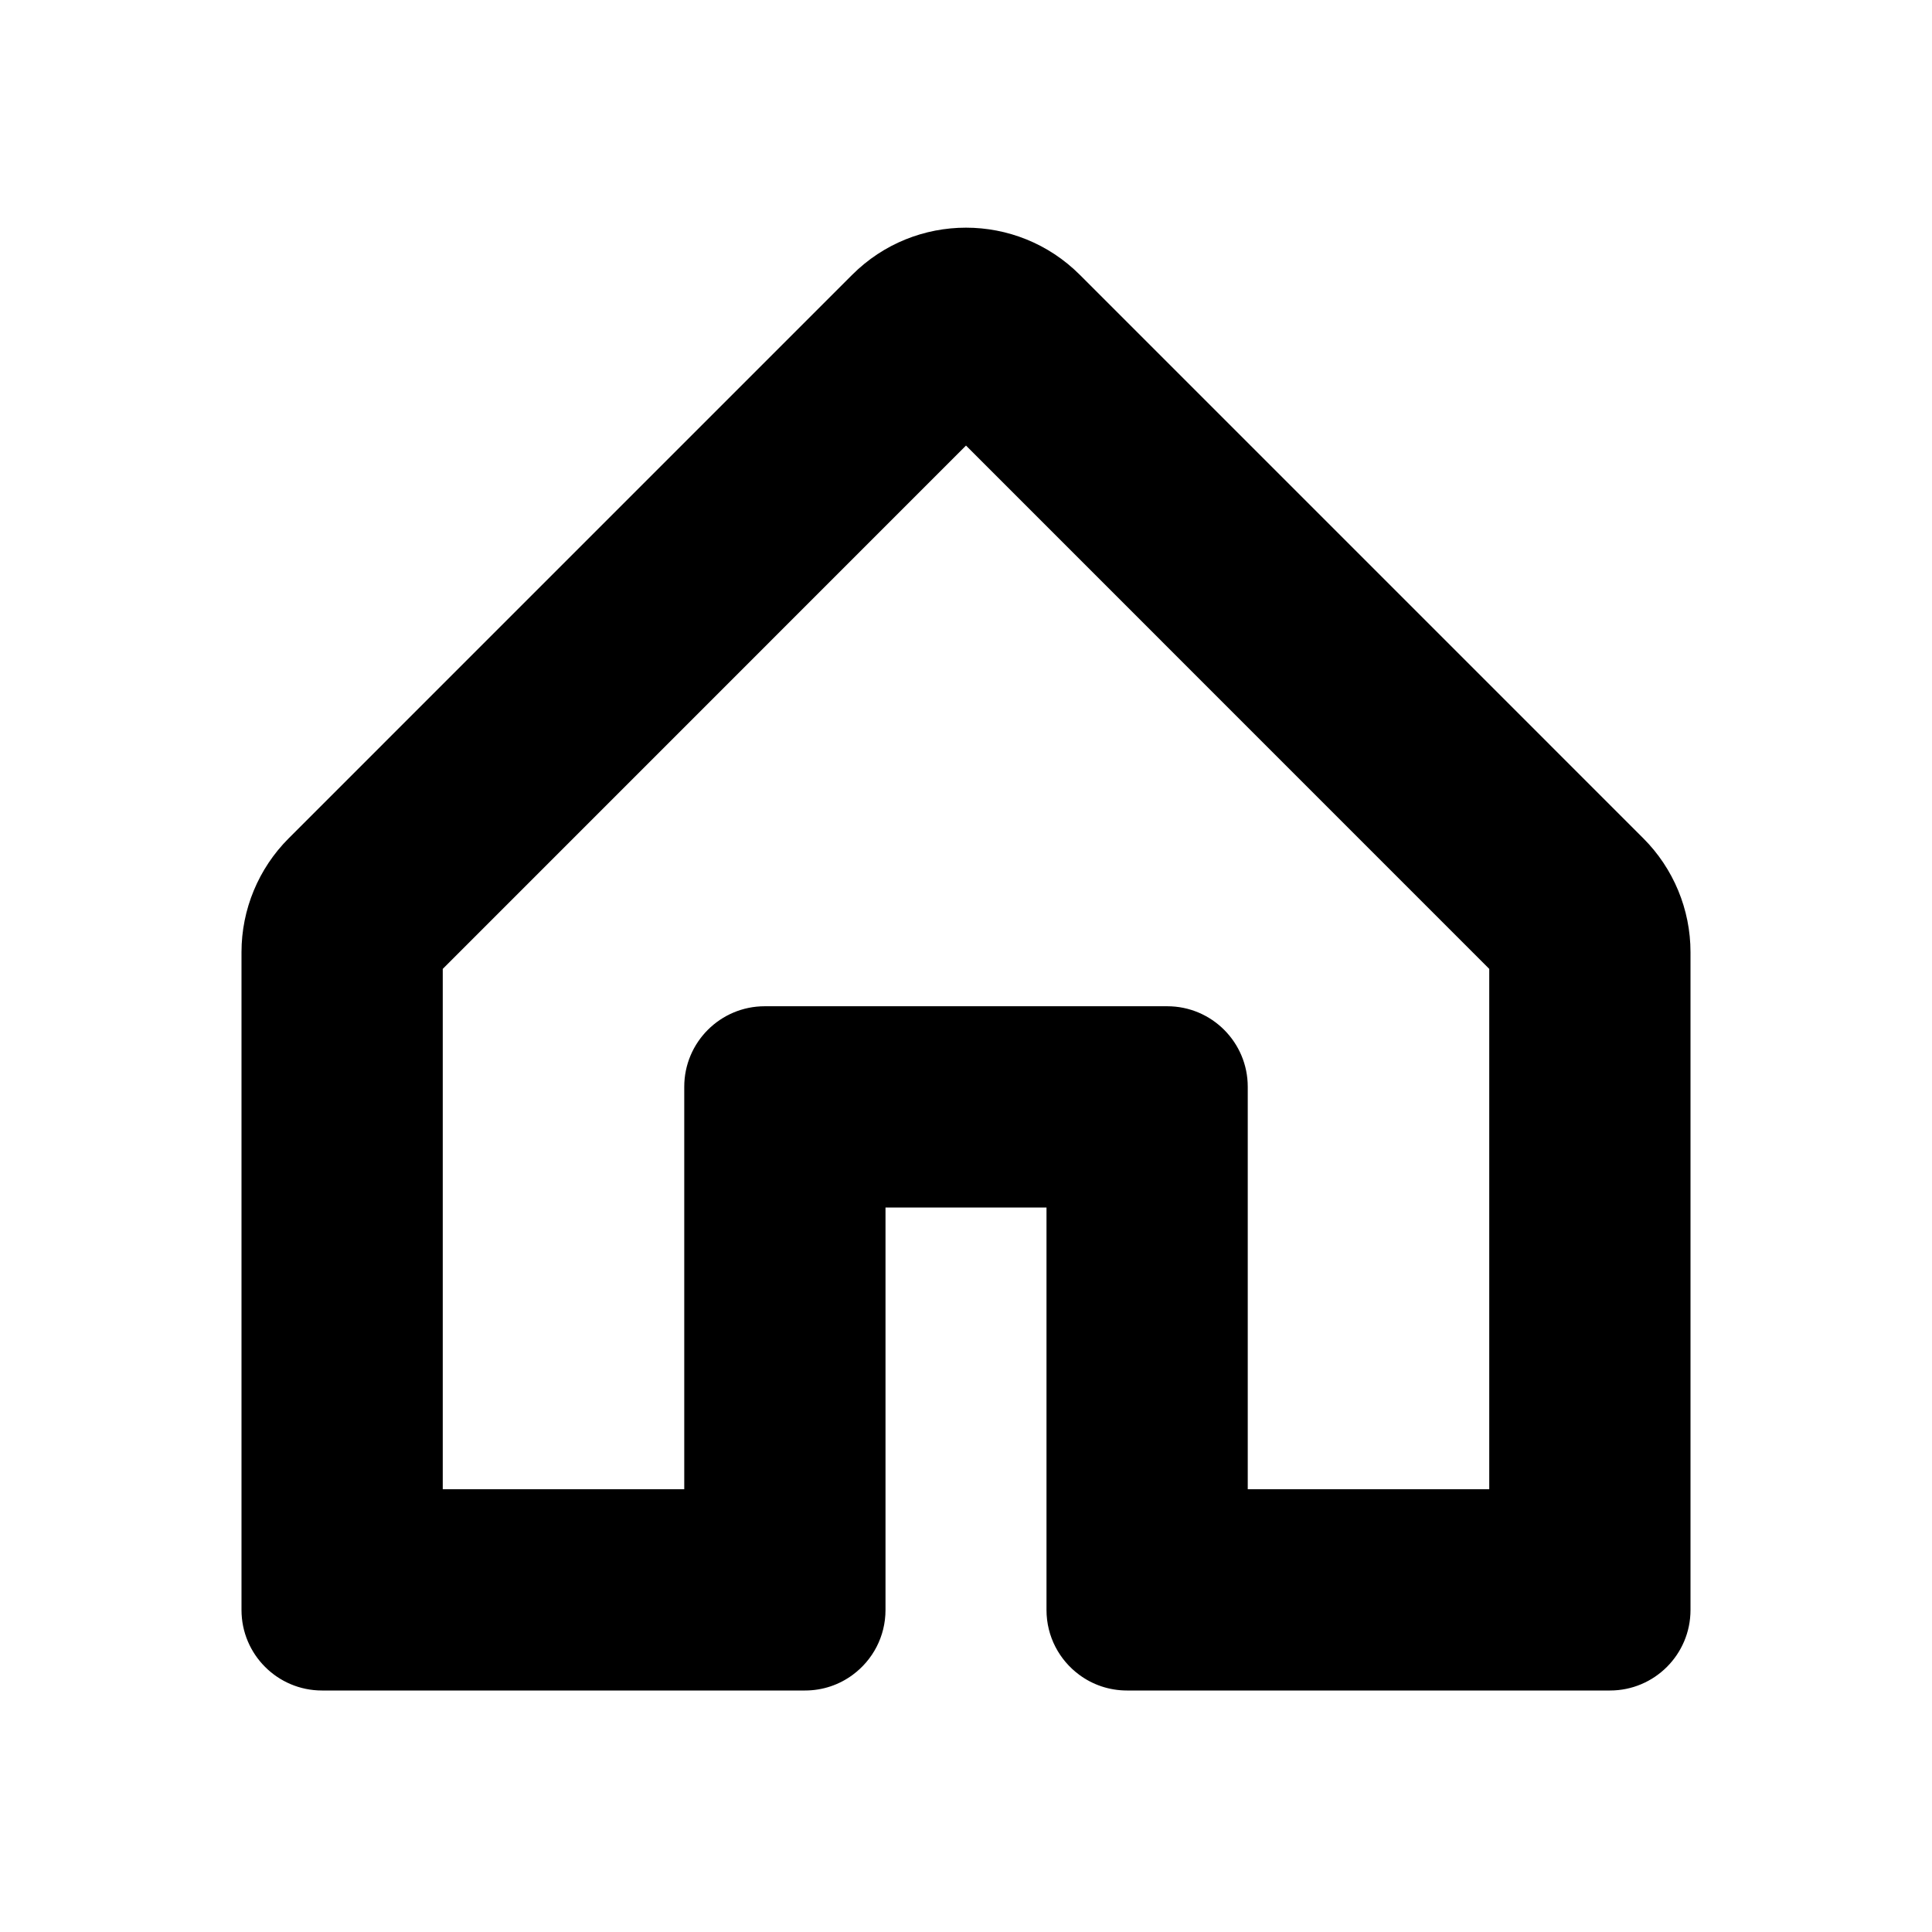 <svg id="home" width="24" height="24" viewBox="0 0 24 24" fill="none" xmlns="http://www.w3.org/2000/svg">
<path fill-rule="evenodd" clip-rule="evenodd" d="M13.407 20.805C13.573 20.928 13.778 21 14 21H20C20.552 21 21 20.552 21 20V11.828C21 11.298 20.789 10.789 20.414 10.414L13.414 3.414C12.633 2.633 11.367 2.633 10.586 3.414L3.586 10.414C3.211 10.789 3 11.298 3 11.828V20C3 20.552 3.448 21 4 21H10C10.222 21 10.427 20.928 10.593 20.805C10.84 20.623 11 20.33 11 20V15H13V20C13 20.33 13.16 20.623 13.407 20.805ZM12 5.535L5.5 12.036V18.5H8.5V13.5C8.5 12.948 8.948 12.5 9.5 12.5H14.5C15.052 12.5 15.5 12.948 15.5 13.5V18.5H18.5V12.036L12 5.535Z" fill="black"/>
</svg>
